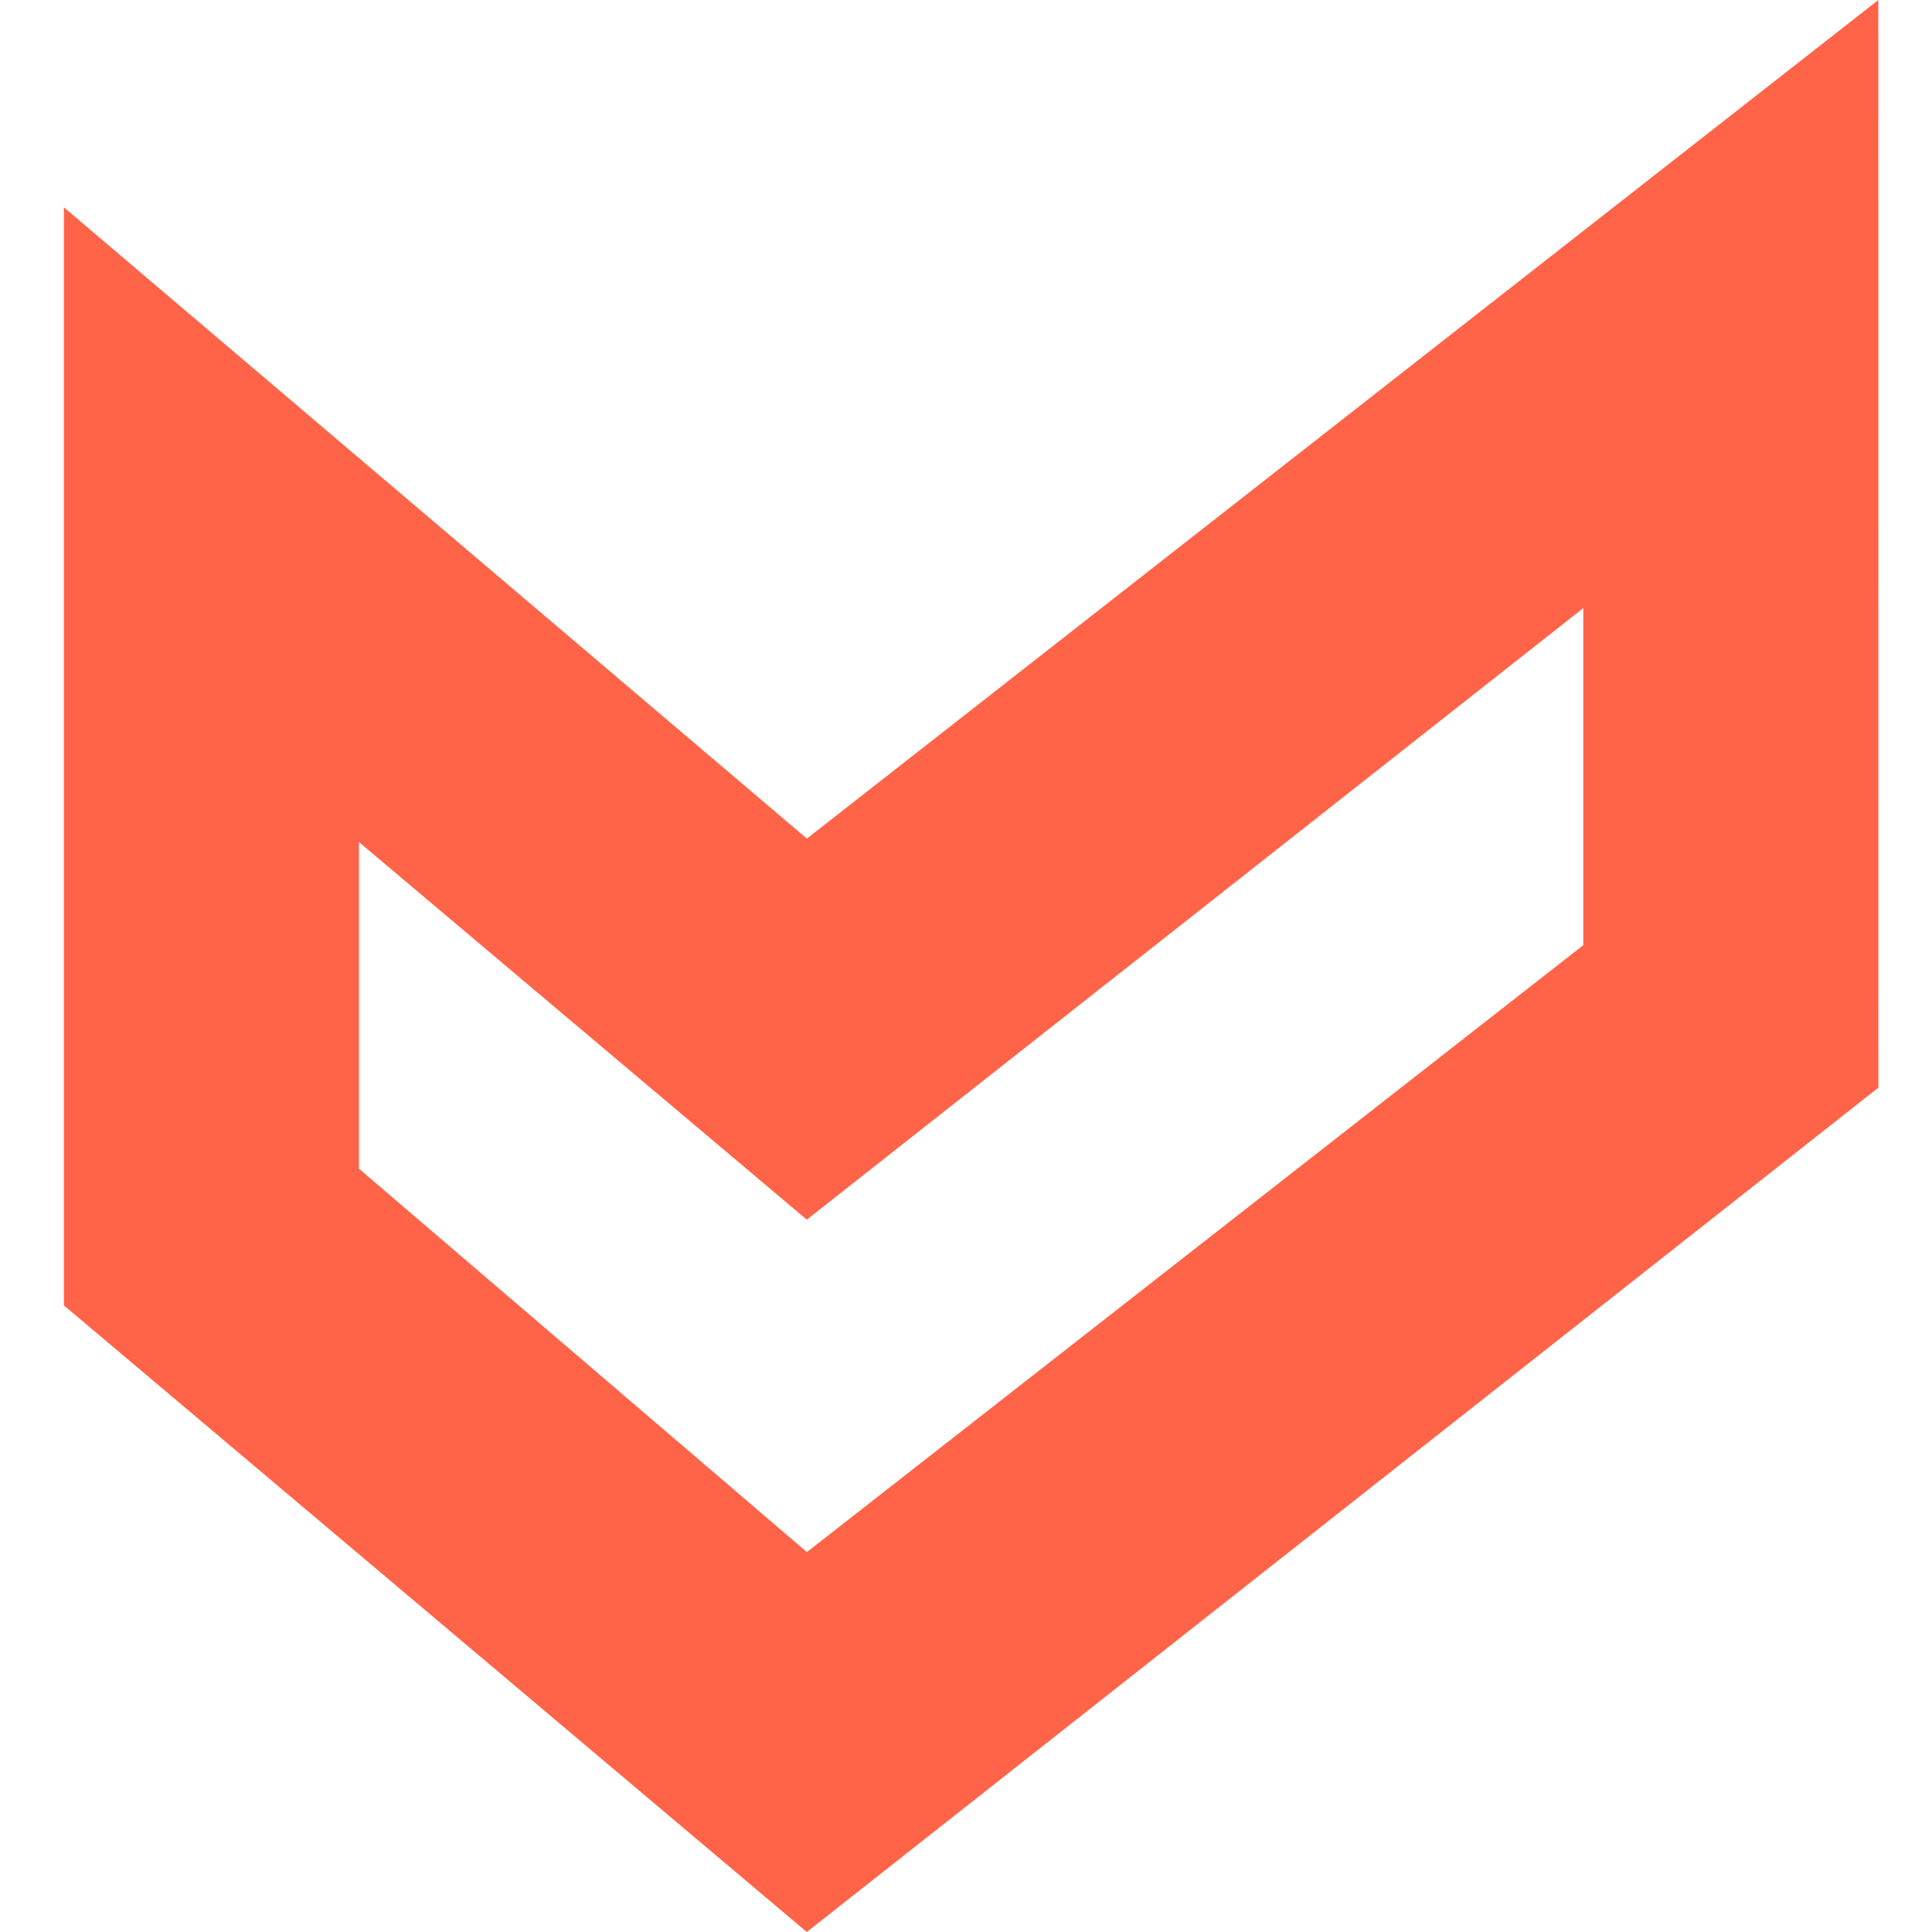 <svg width="72" height="72" viewBox="0 0 72 72" fill="none" xmlns="http://www.w3.org/2000/svg">
<path d="M30.067 72L2.38 48.647V7.727L30.07 31.252L70 0L70.003 40.532L30.067 72ZM30.07 57.842L59.005 35.223V22.662L30.067 45.453L13.377 31.381V43.554L30.07 57.842Z" fill="#FF6448"/>
</svg>
